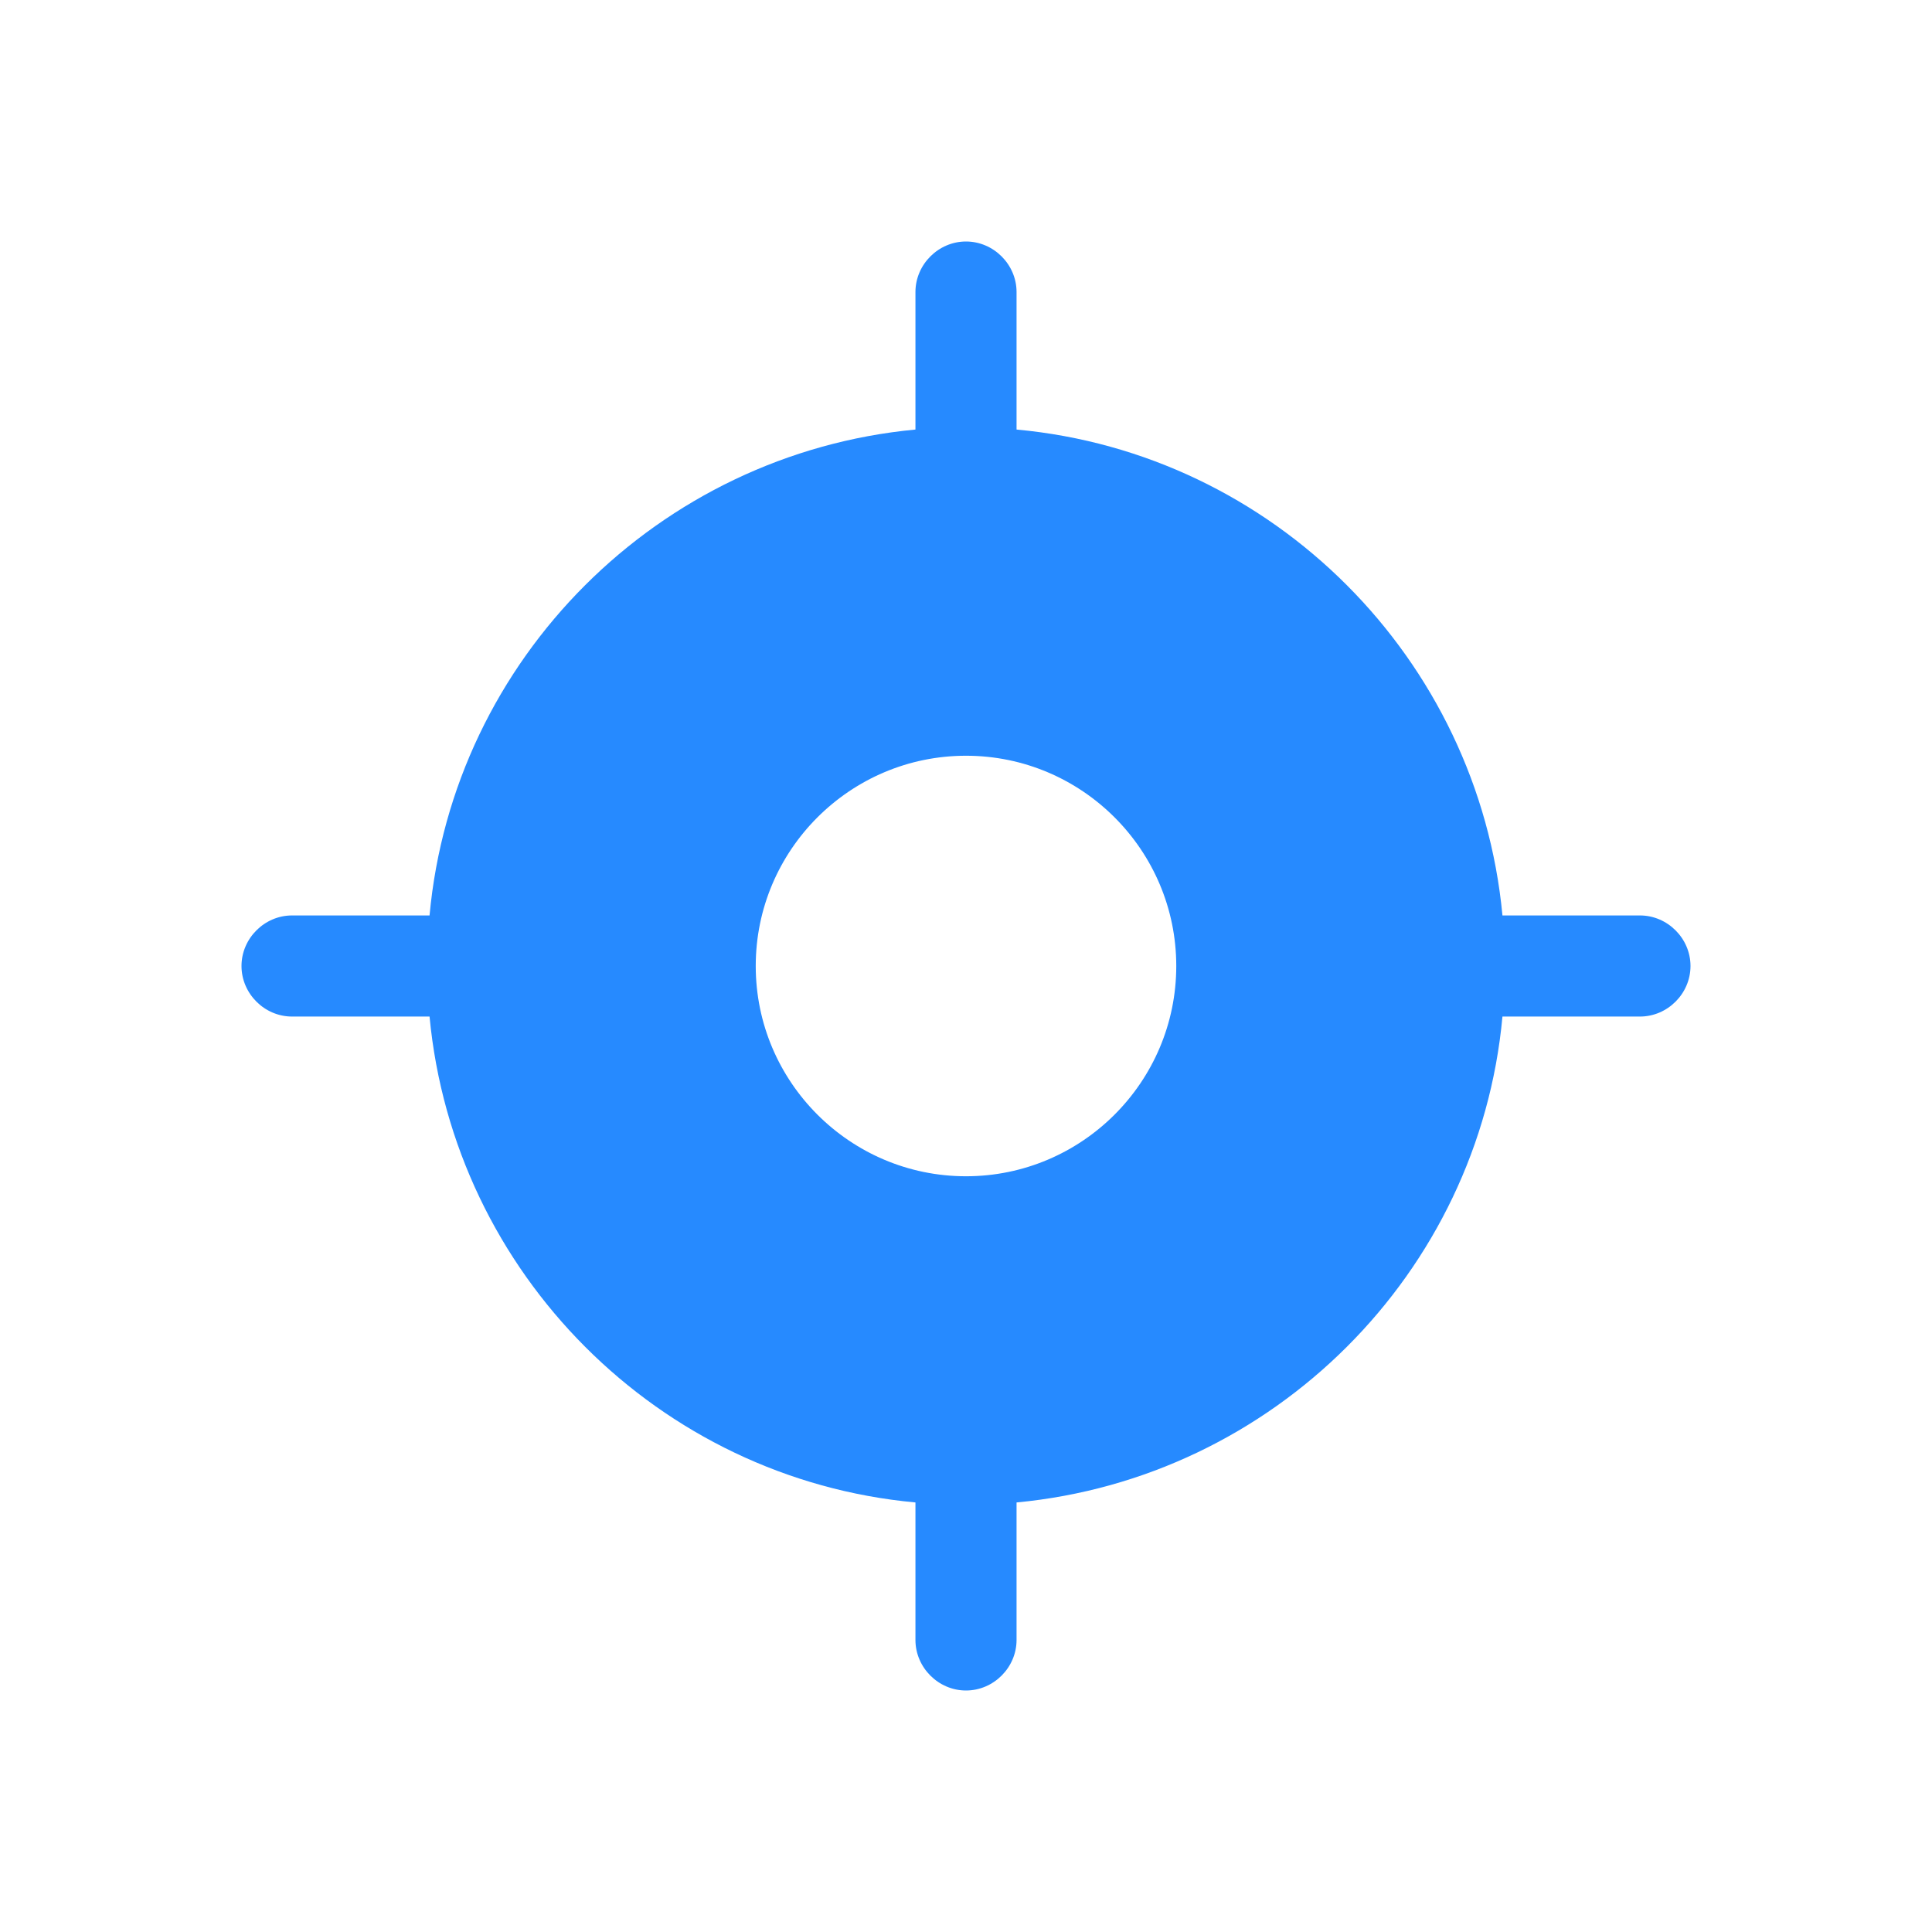 <svg width="24" height="24" viewBox="0 0 24 24" fill="none" xmlns="http://www.w3.org/2000/svg">
<path d="M20.372 11.372H18.664C18.363 8.182 15.818 5.629 12.628 5.336V3.628C12.628 3.285 12.343 3 12 3C11.657 3 11.372 3.285 11.372 3.628V5.336C8.182 5.637 5.629 8.182 5.336 11.372H3.628C3.285 11.372 3 11.657 3 12C3 12.343 3.285 12.628 3.628 12.628H5.336C5.637 15.818 8.182 18.371 11.372 18.664V20.372C11.372 20.715 11.657 21 12 21C12.343 21 12.628 20.715 12.628 20.372V18.664C15.818 18.363 18.371 15.818 18.664 12.628H20.372C20.715 12.628 21 12.343 21 12C21 11.657 20.715 11.372 20.372 11.372ZM12 14.612C10.56 14.612 9.388 13.44 9.388 12C9.388 10.56 10.56 9.388 12 9.388C13.44 9.388 14.612 10.56 14.612 12C14.612 13.44 13.44 14.612 12 14.612Z" fill="#268AFF"/>
</svg>